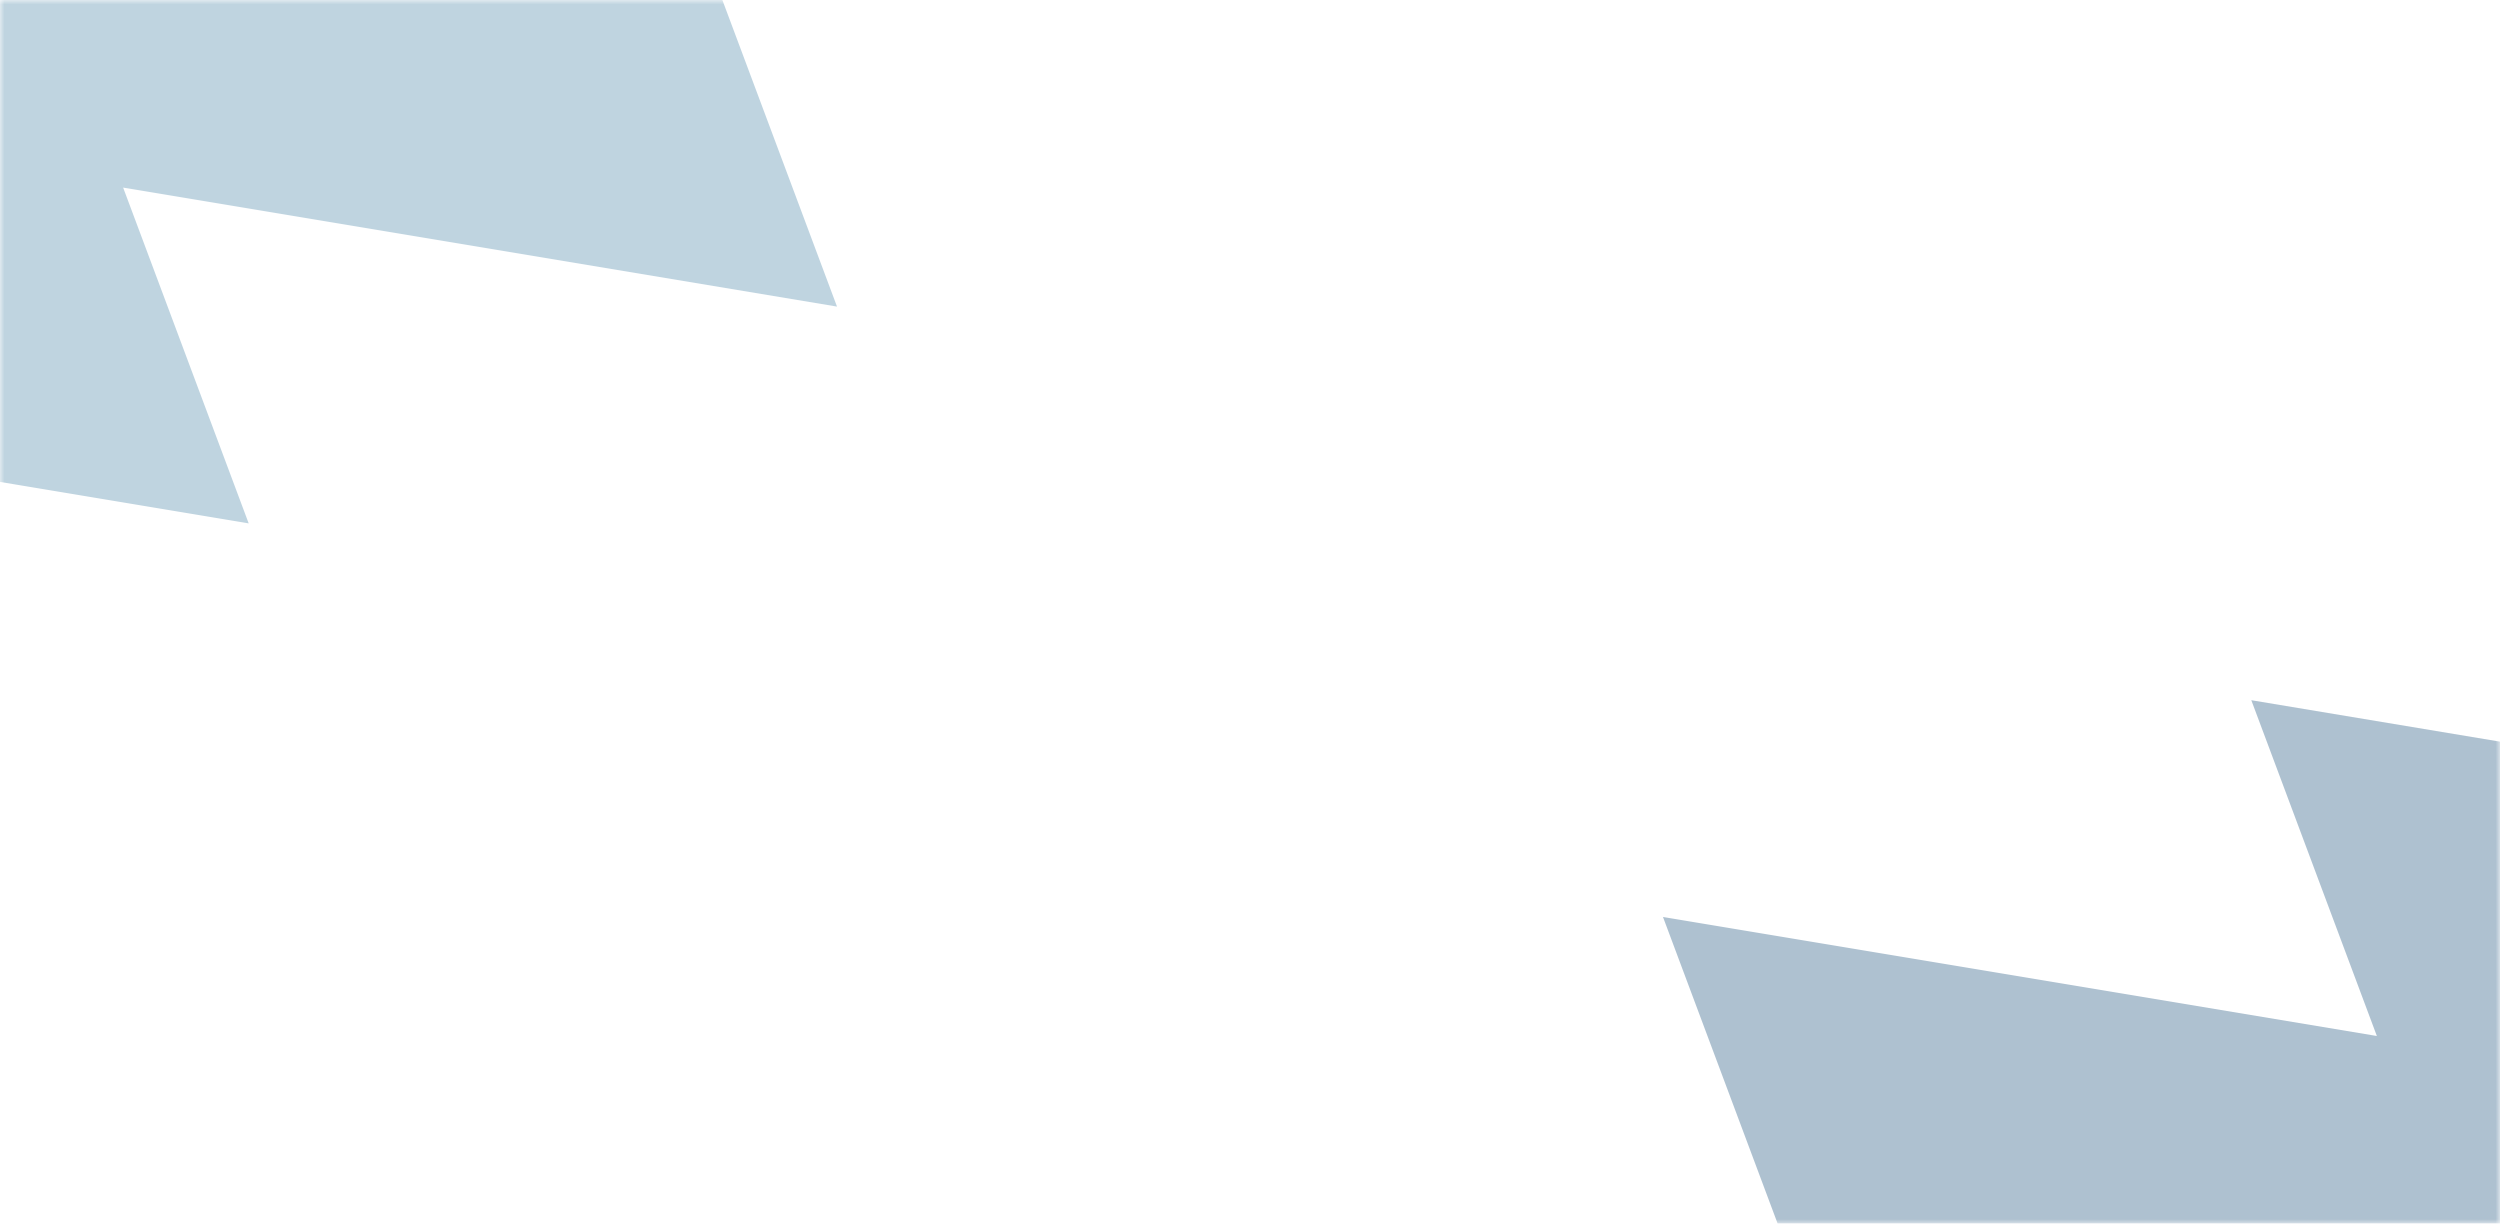 <svg width="284" height="139" viewBox="0 0 284 139" fill="none" xmlns="http://www.w3.org/2000/svg">
<mask id="mask0_1282_3328" style="mask-type:alpha" maskUnits="userSpaceOnUse" x="0" y="0" width="284" height="139">
<rect width="283.004" height="139" fill="url(#paint0_linear_1282_3328)"/>
</mask>
<g mask="url(#mask0_1282_3328)">
<path fill-rule="evenodd" clip-rule="evenodd" d="M13.988 21.31L95.084 34.829L55.929 -69.884L3.714 -6.164L3.64 -6.363L-40.855 47.937L28.252 59.457L13.988 21.31Z" fill="#BFD4E0"/>
</g>
<mask id="mask1_1282_3328" style="mask-type:alpha" maskUnits="userSpaceOnUse" x="0" y="0" width="284" height="139">
<rect x="284" y="139" width="283.004" height="139" transform="rotate(180 284 139)" fill="url(#paint1_linear_1282_3328)"/>
</mask>
<g mask="url(#mask1_1282_3328)">
<path fill-rule="evenodd" clip-rule="evenodd" d="M270.012 117.69L188.916 104.171L228.071 208.884L280.286 145.164L280.36 145.363L324.855 91.064L255.748 79.543L270.012 117.69Z" fill="#AEC1D0"/>
</g>
<defs>
<linearGradient id="paint0_linear_1282_3328" x1="0" y1="0" x2="239.049" y2="193.345" gradientUnits="userSpaceOnUse">
<stop stop-color="#CCE3EC"/>
<stop offset="1" stop-color="#AEC1D4"/>
</linearGradient>
<linearGradient id="paint1_linear_1282_3328" x1="284" y1="139" x2="523.049" y2="332.345" gradientUnits="userSpaceOnUse">
<stop stop-color="#CCE3EC"/>
<stop offset="1" stop-color="#AEC1D4"/>
</linearGradient>
</defs>
</svg>
